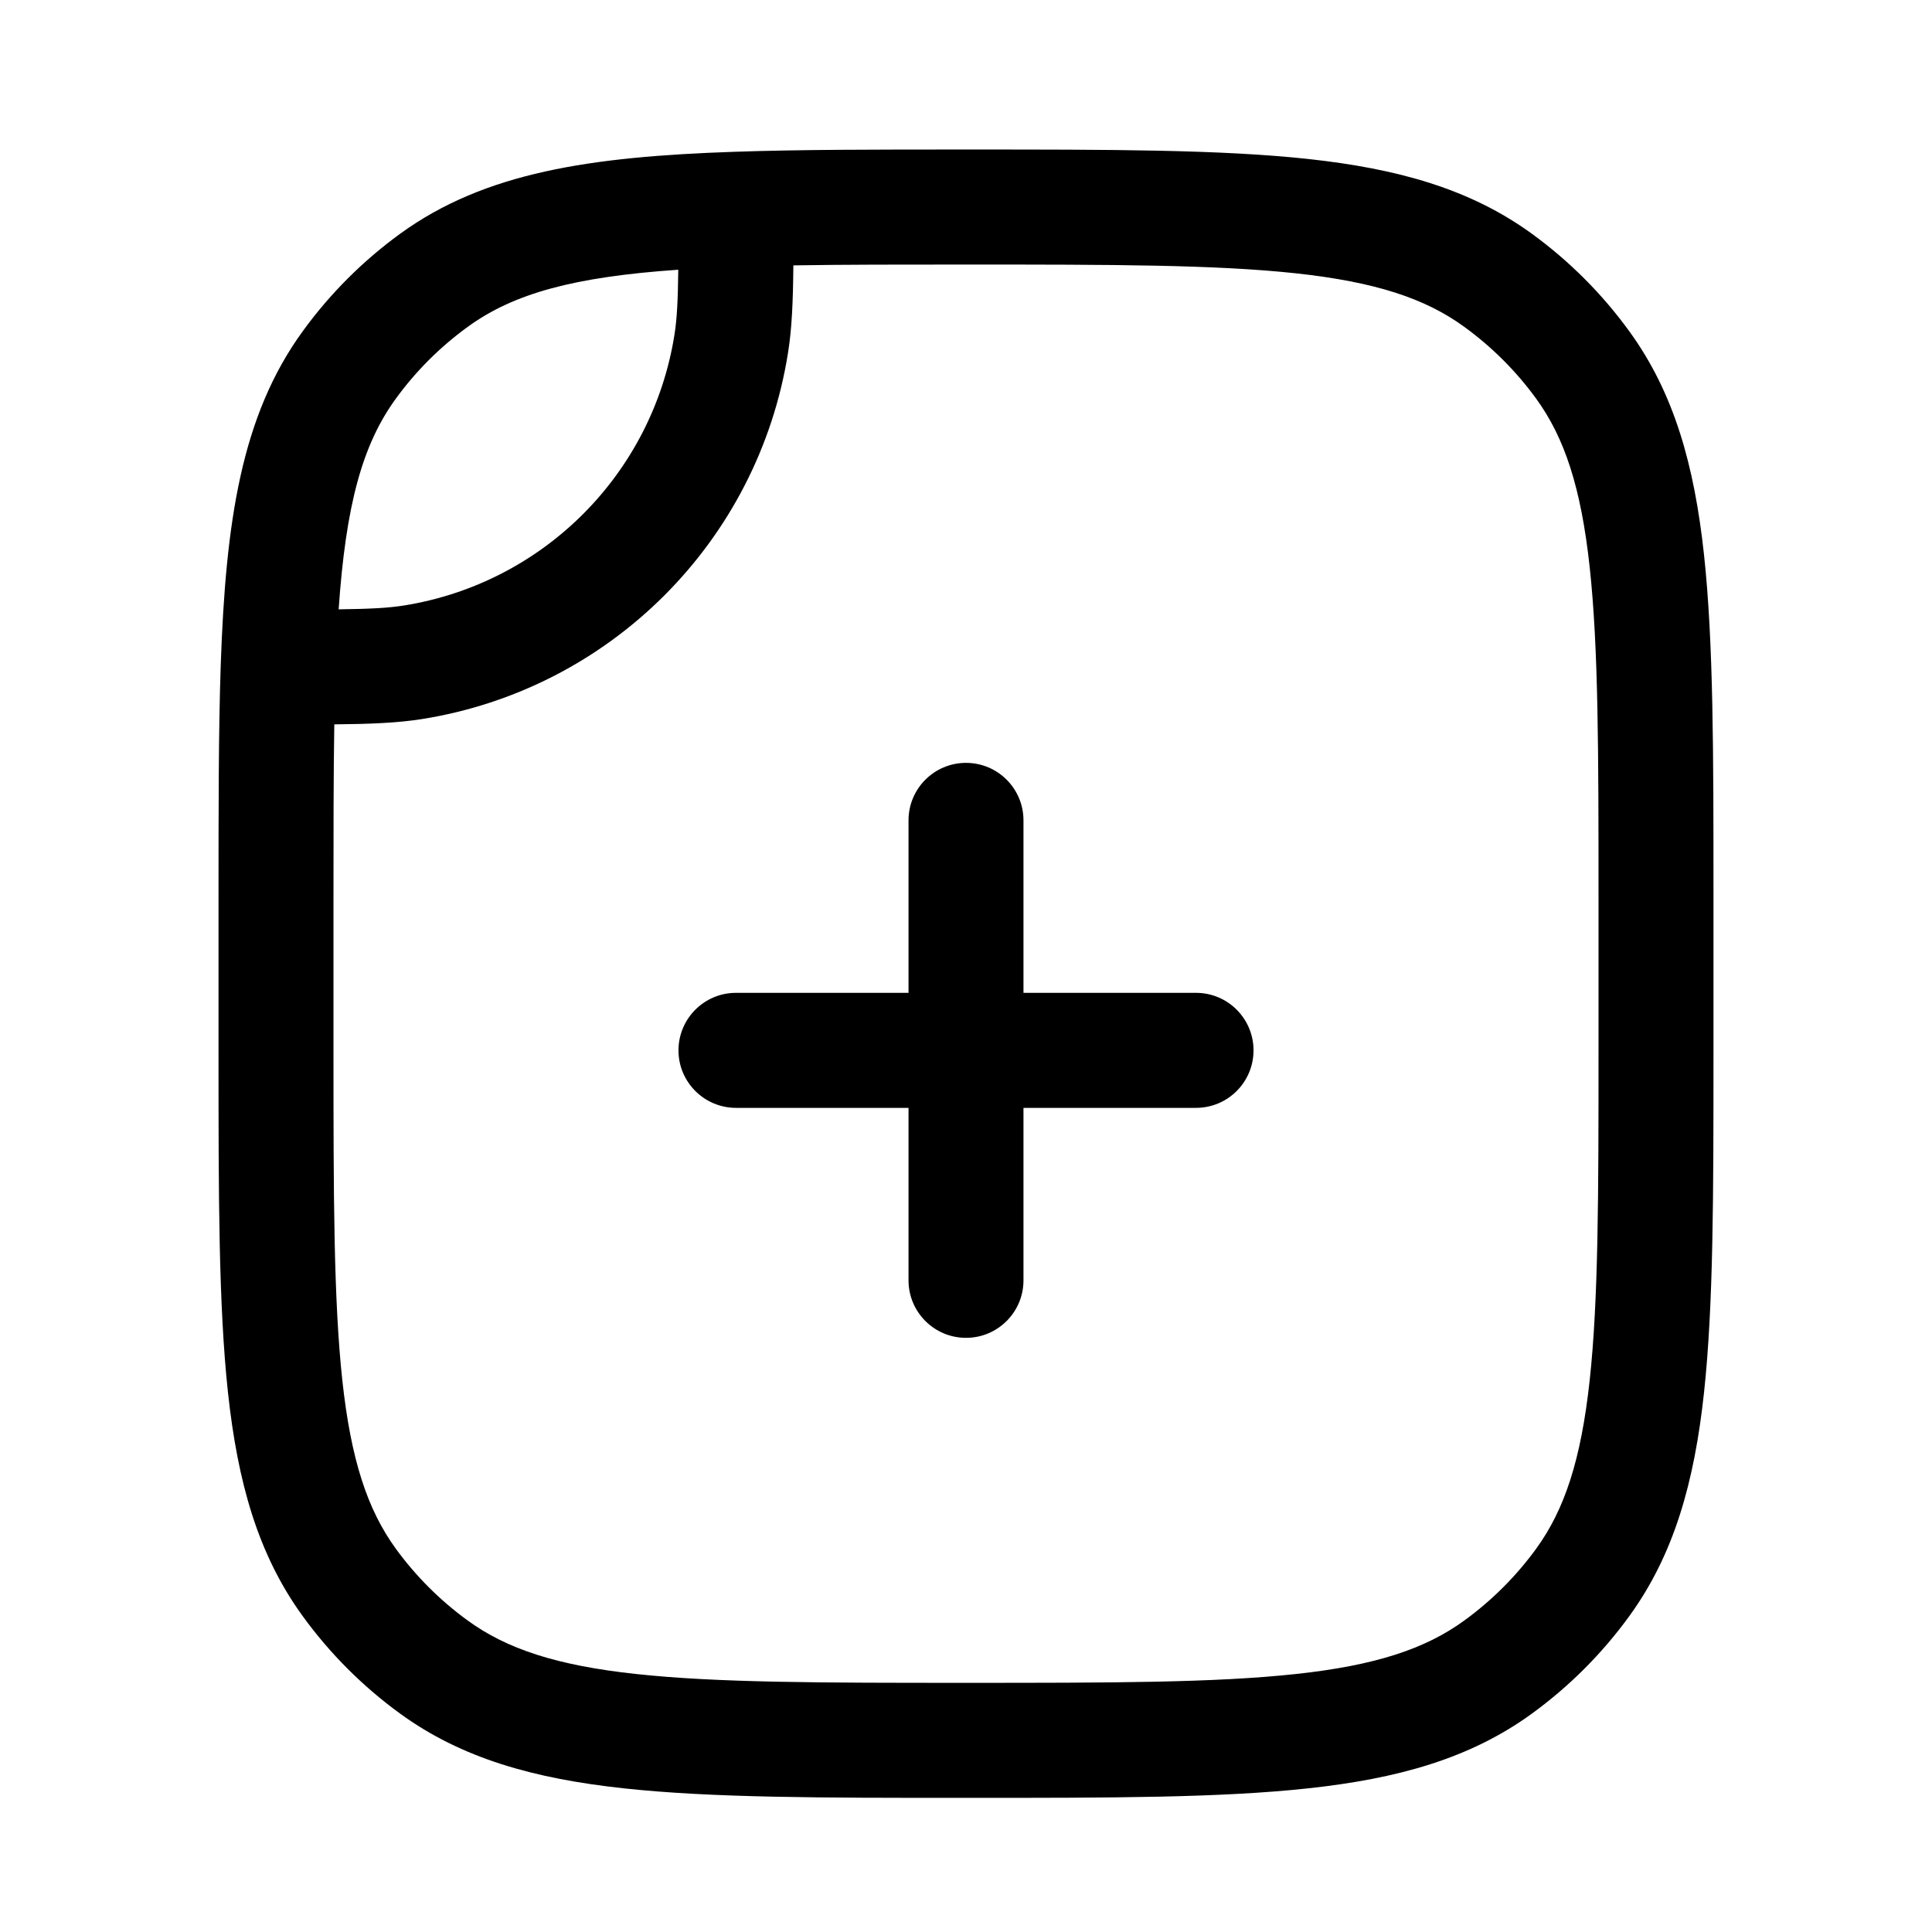 <svg width="28" height="28" viewBox="0 0 28 28" xmlns="http://www.w3.org/2000/svg"><path fill-rule="evenodd" clip-rule="evenodd" d="M18.78 3.961C17.611 3.835 16.102 3.834 14 3.834C13.057 3.834 12.231 3.834 11.498 3.846C11.493 4.373 11.477 4.761 11.421 5.111C10.988 7.845 8.844 9.989 6.111 10.422C5.761 10.477 5.373 10.493 4.845 10.498C4.833 11.232 4.833 12.058 4.833 13V15.223C4.833 17.324 4.835 18.834 4.961 20.003C5.086 21.156 5.325 21.878 5.735 22.443C6.026 22.843 6.379 23.196 6.78 23.487C7.344 23.897 8.067 24.137 9.22 24.261C10.389 24.388 11.898 24.389 14 24.389C16.102 24.389 17.611 24.388 18.78 24.261C19.933 24.137 20.656 23.897 21.22 23.487C21.621 23.196 21.974 22.843 22.265 22.443C22.675 21.878 22.914 21.156 23.039 20.003C23.166 18.834 23.167 17.324 23.167 15.223V13C23.167 10.899 23.166 9.389 23.039 8.22C22.914 7.067 22.675 6.345 22.265 5.78C21.974 5.379 21.621 5.027 21.22 4.736C20.656 4.325 19.933 4.086 18.78 3.961ZM4.908 8.831C5.358 8.825 5.622 8.812 5.85 8.776C7.87 8.455 9.455 6.871 9.775 4.85C9.811 4.622 9.825 4.359 9.83 3.909C8.319 4.013 7.446 4.252 6.78 4.736C6.379 5.027 6.026 5.379 5.735 5.78C5.251 6.446 5.012 7.319 4.908 8.831ZM18.959 2.304C20.255 2.445 21.304 2.736 22.2 3.387C22.742 3.781 23.219 4.258 23.613 4.801C24.264 5.697 24.556 6.746 24.696 8.041C24.833 9.31 24.833 10.909 24.833 12.95V15.273C24.833 17.313 24.833 18.913 24.696 20.182C24.556 21.477 24.264 22.526 23.613 23.422C23.219 23.965 22.742 24.442 22.2 24.836C21.304 25.487 20.255 25.778 18.959 25.918C17.691 26.056 16.091 26.056 14.05 26.056H13.95C11.909 26.056 10.31 26.056 9.041 25.918C7.746 25.778 6.696 25.487 5.8 24.836C5.258 24.442 4.781 23.965 4.387 23.422C3.736 22.526 3.444 21.477 3.304 20.182C3.167 18.913 3.167 17.313 3.167 15.273L3.167 12.988C3.167 11.699 3.167 10.591 3.199 9.638C3.271 7.557 3.496 6.027 4.387 4.801C4.781 4.258 5.258 3.781 5.8 3.387C7.027 2.496 8.557 2.271 10.638 2.2C11.591 2.167 12.699 2.167 13.988 2.167L14.05 2.167C16.091 2.167 17.691 2.167 18.959 2.304ZM14 11.056C14.46 11.056 14.833 11.429 14.833 11.889V14.389H17.333C17.794 14.389 18.167 14.762 18.167 15.223C18.167 15.683 17.794 16.056 17.333 16.056H14.833V18.556C14.833 19.016 14.46 19.389 14 19.389C13.54 19.389 13.167 19.016 13.167 18.556V16.056H10.667C10.207 16.056 9.833 15.683 9.833 15.223C9.833 14.762 10.207 14.389 10.667 14.389H13.167V11.889C13.167 11.429 13.54 11.056 14 11.056Z"/></svg>
